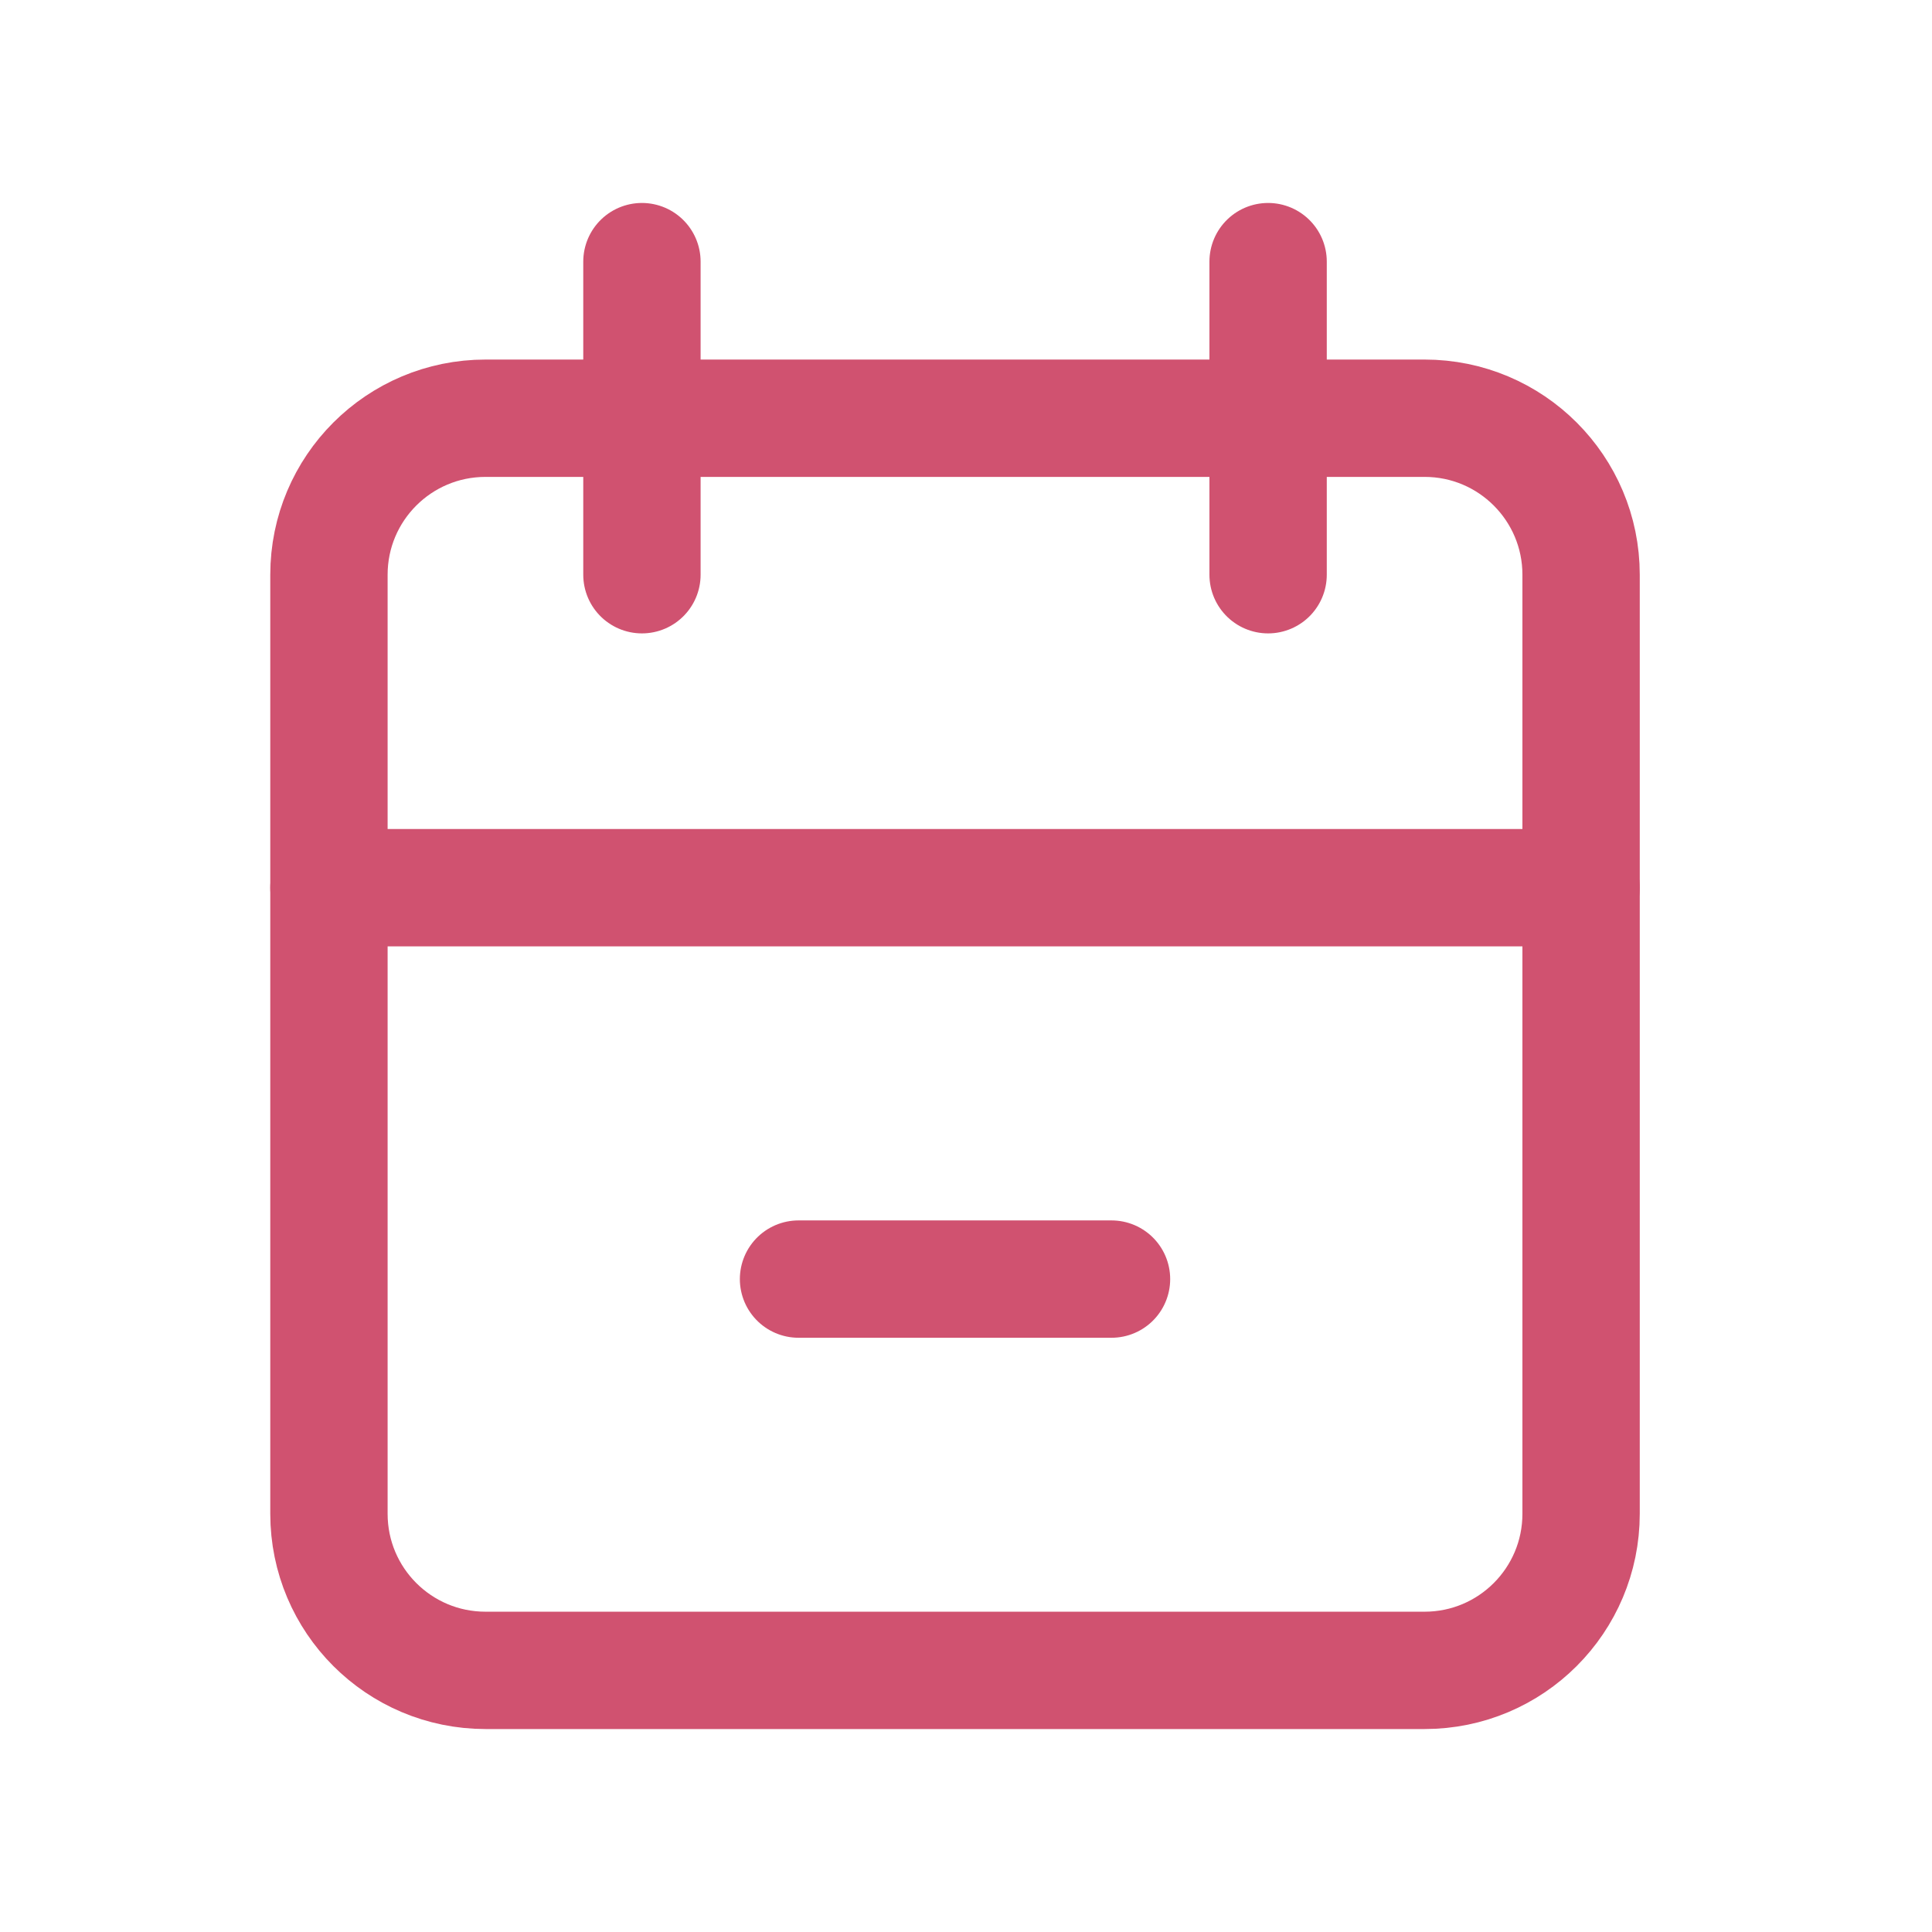 <svg width="19" height="19" viewBox="0 0 19 19" fill="none" xmlns="http://www.w3.org/2000/svg">
<g clip-path="url(#clip0_215_1001)">
<path d="M14.01 4.113H4.775C3.924 4.113 3.235 4.802 3.235 5.652V14.887C3.235 15.738 3.924 16.427 4.775 16.427H14.01C14.86 16.427 15.549 15.738 15.549 14.887V5.652C15.549 4.802 14.86 4.113 14.01 4.113Z" stroke="#D05270" stroke-width="1.154" stroke-linecap="round" stroke-linejoin="round"/>
<path d="M12.471 2.573V5.652" stroke="#D05270" stroke-width="1.154" stroke-linecap="round" stroke-linejoin="round"/>
<path d="M6.313 2.573V5.652" stroke="#D05270" stroke-width="1.154" stroke-linecap="round" stroke-linejoin="round"/>
<path d="M3.235 8.73H15.549" stroke="#D05270" stroke-width="1.154" stroke-linecap="round" stroke-linejoin="round"/>
<path d="M7.853 12.579H10.931" stroke="#D05270" stroke-width="1.154" stroke-linecap="round" stroke-linejoin="round"/>
</g>
<defs>
<clipPath id="clip0_215_1001">
<rect width="18.471" height="18.471" fill="white" transform="translate(0.157 0.265)"/>
</clipPath>
</defs>
</svg>
